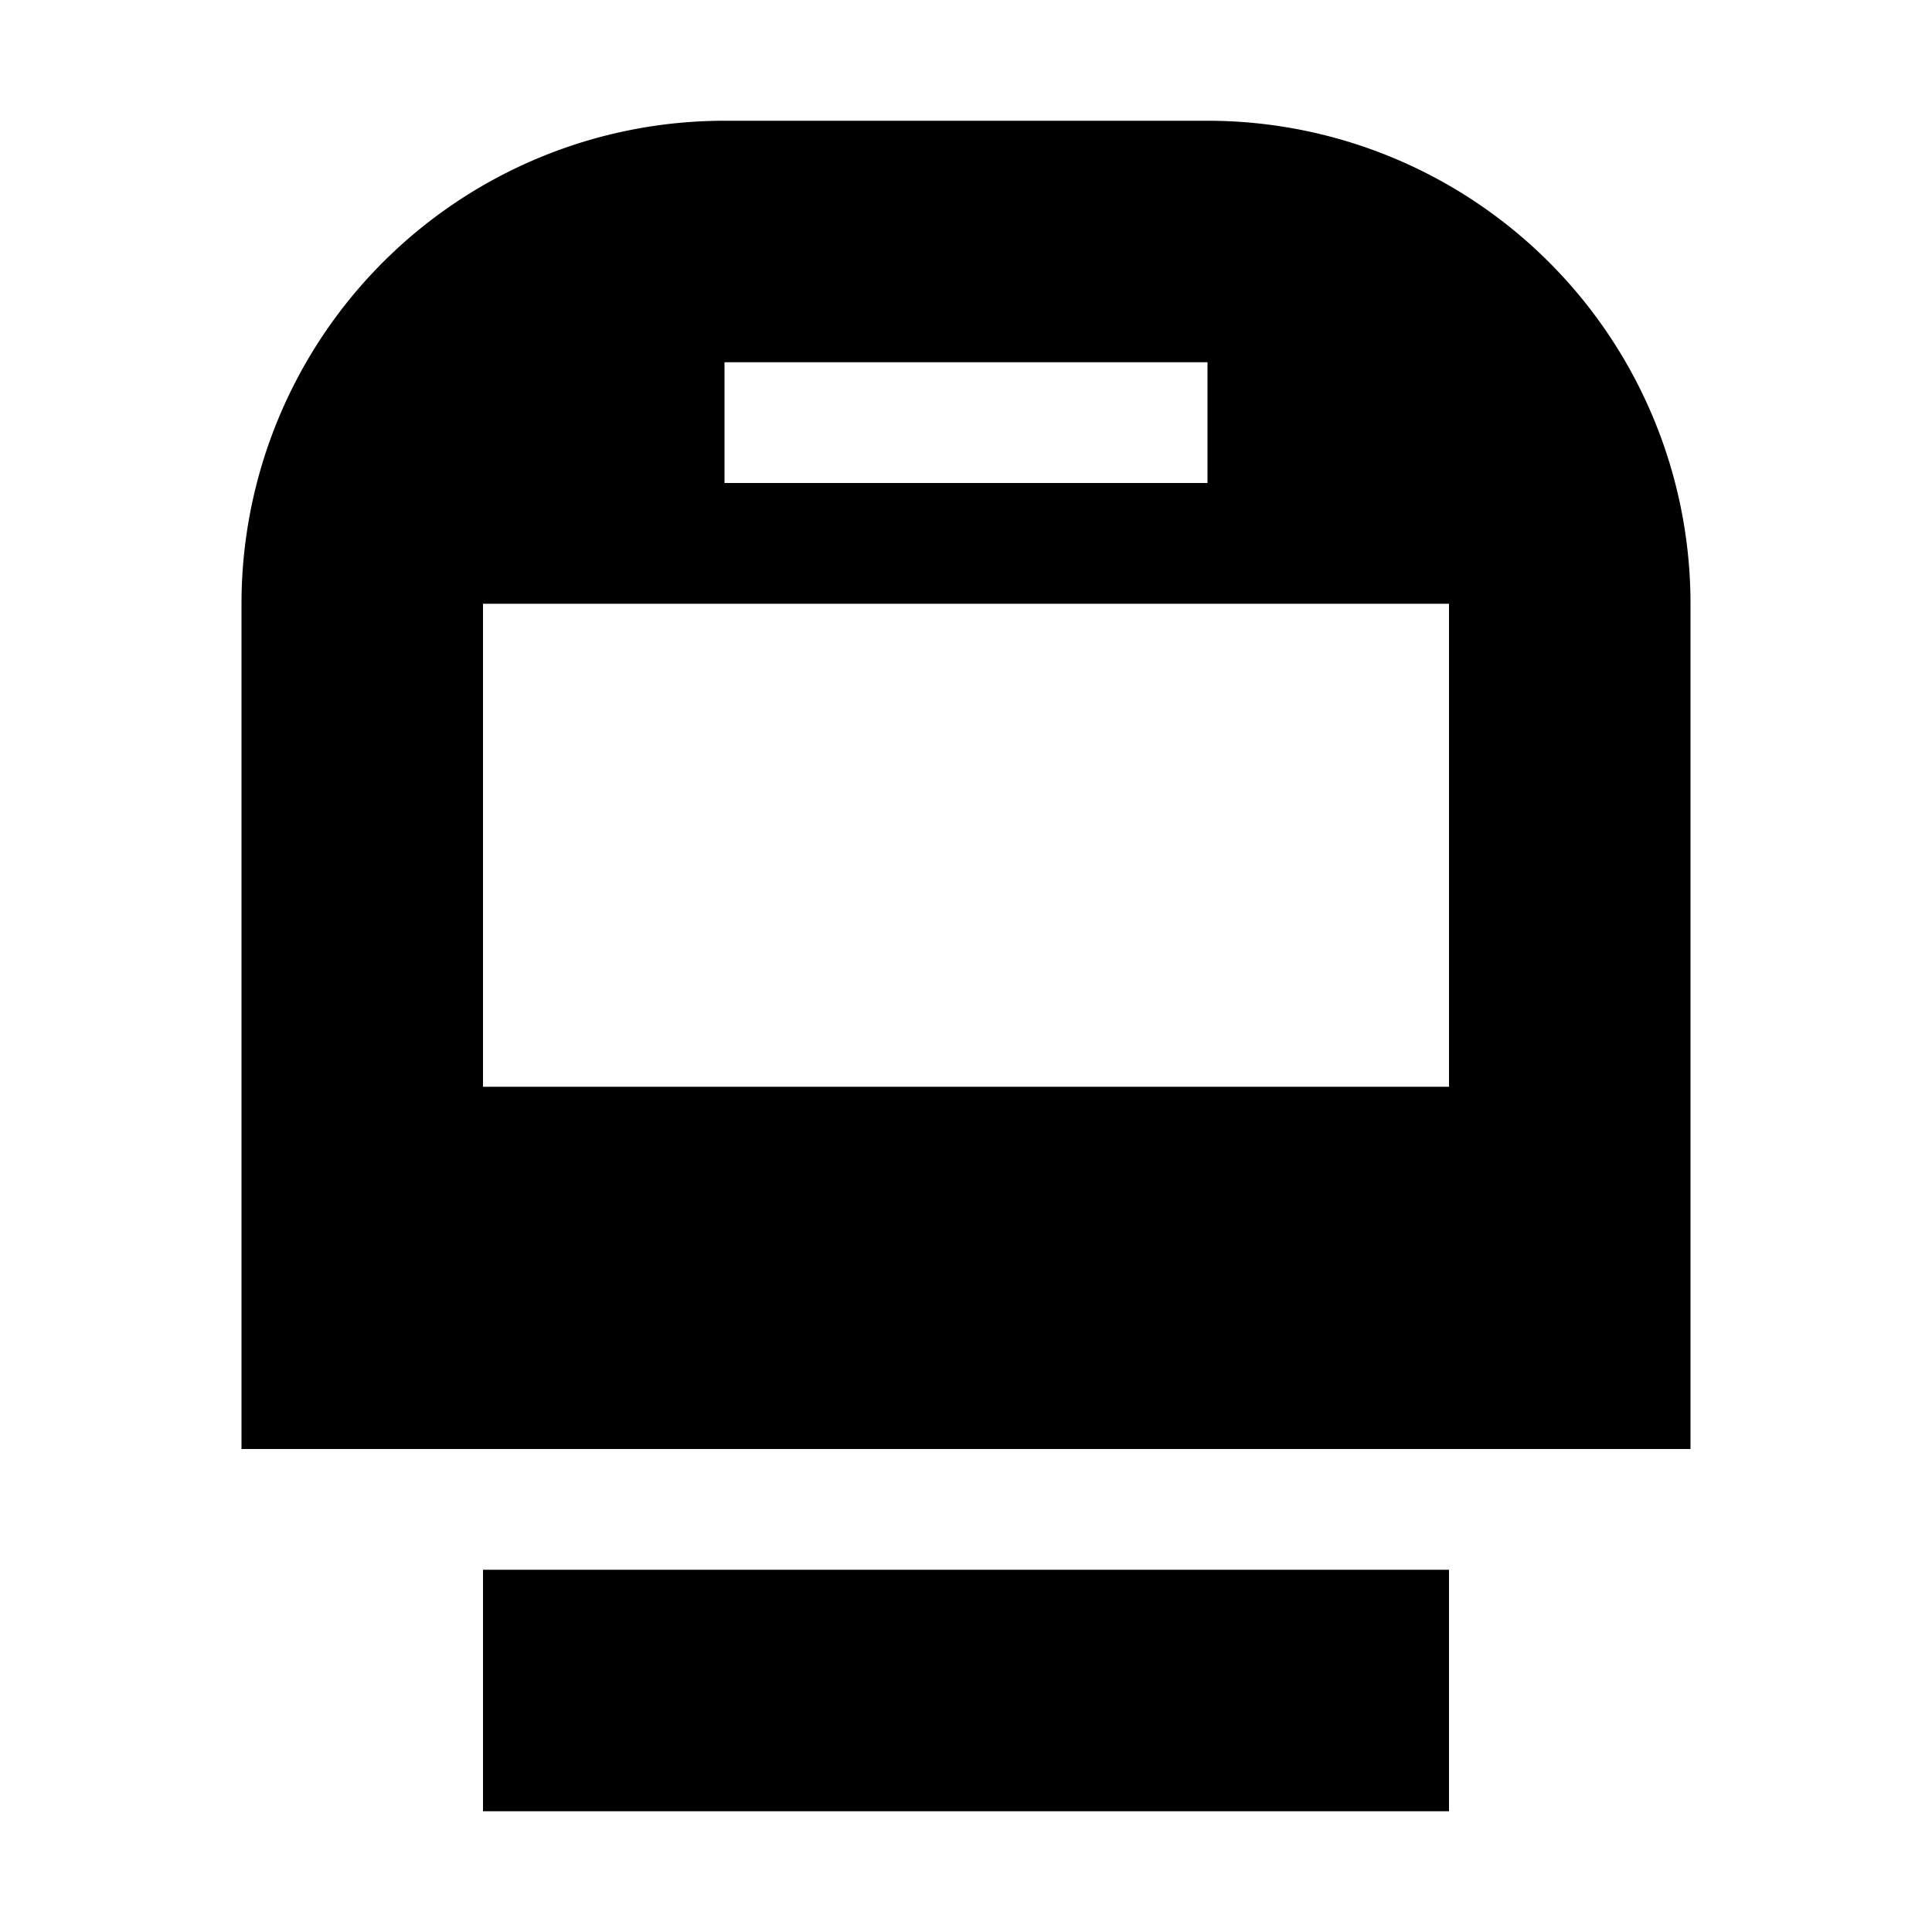 <svg xmlns="http://www.w3.org/2000/svg" width="16" height="16" viewBox="0 0 16 16"><rect width="16" height="16" style="fill:none"/><path d="M4,13h8v2H4ZM14,5v7H2V5A4,4,0,0,1,6,1h4A4,4,0,0,1,14,5ZM6,4h4V3H6Zm6,1H4V9h8Z"/></svg>